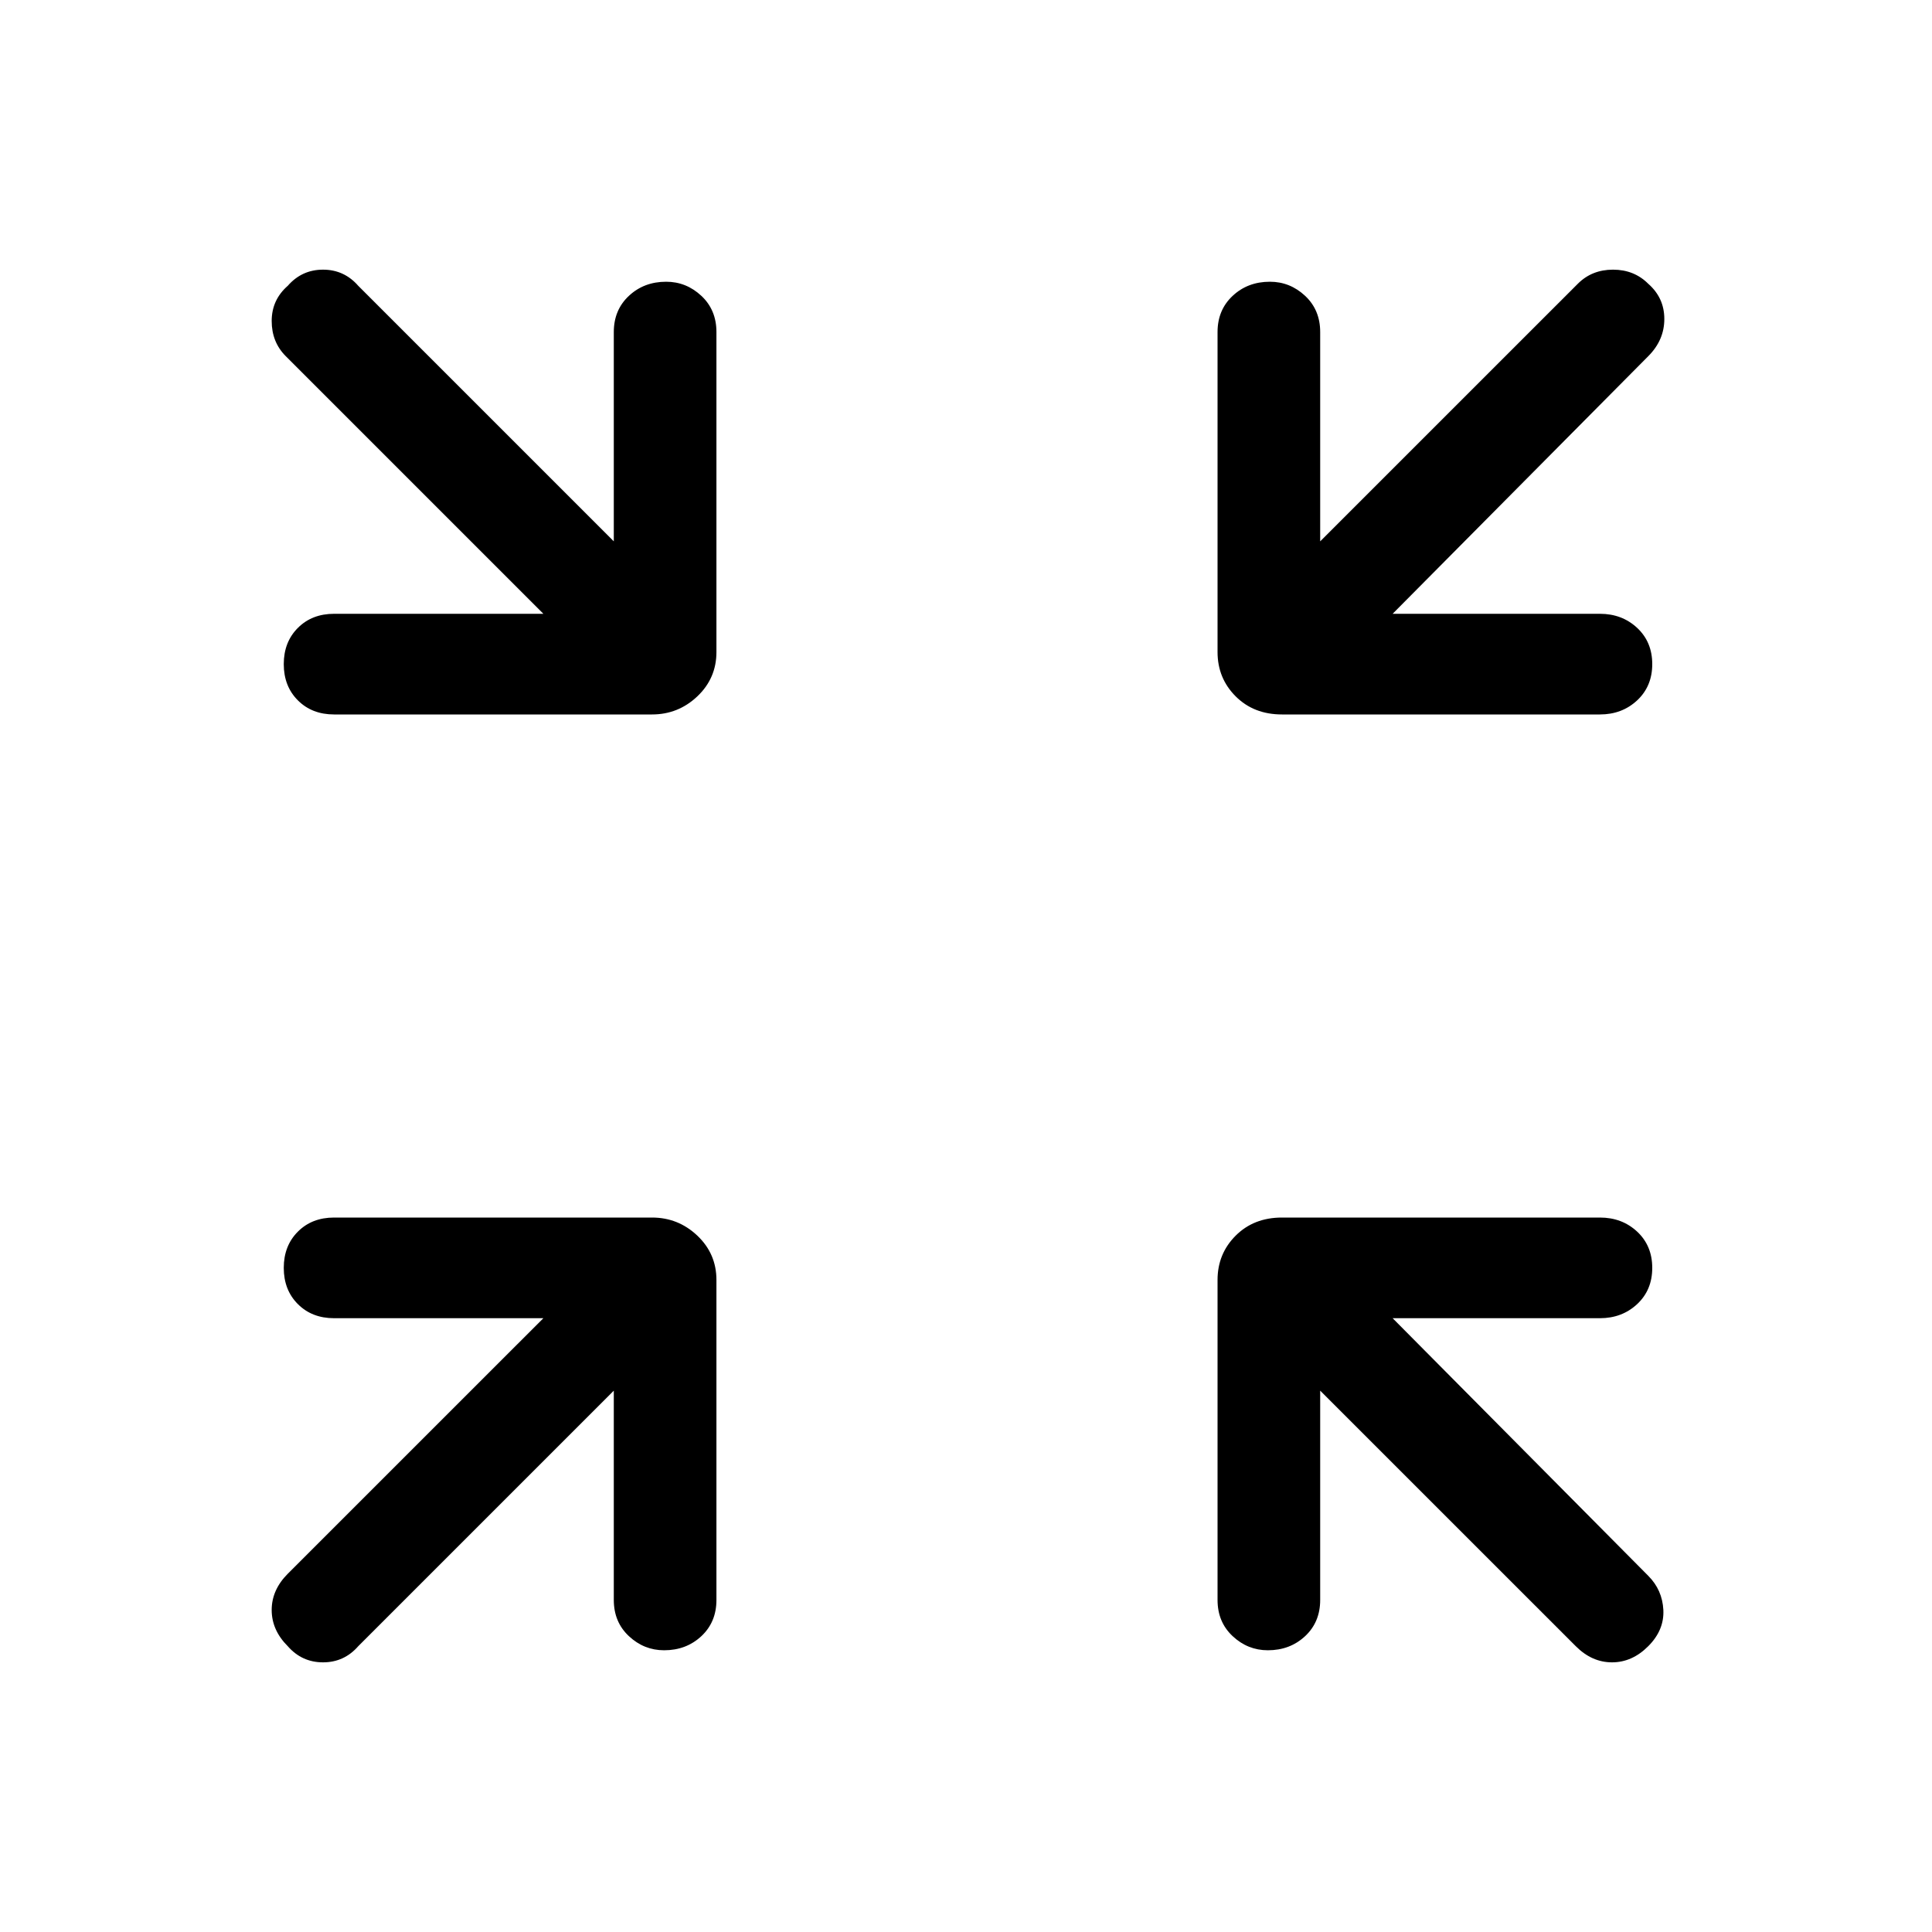 <svg xmlns="http://www.w3.org/2000/svg" height="40" width="40"><path d="M6.917 14.792q-.459 0-.75-.292-.292-.292-.292-.75t.292-.75q.291-.292.75-.292h4.333L5.917 7.375q-.292-.292-.292-.729 0-.438.333-.729.292-.334.73-.334.437 0 .729.334l5.291 5.291V6.875q0-.458.313-.75.312-.292.771-.292.416 0 .729.292.312.292.312.75V13.5q0 .542-.395.917-.396.375-.938.375Zm26.208 0h-6.583q-.584 0-.959-.375t-.375-.917V6.875q0-.458.313-.75.312-.292.771-.292.416 0 .729.292.312.292.312.75v4.333l5.334-5.333q.291-.292.729-.292.437 0 .729.292.333.292.333.729 0 .438-.333.771l-5.292 5.333h4.292q.458 0 .771.292.312.292.312.75t-.312.75q-.313.292-.771.292ZM5.958 34.083q-.333-.333-.333-.75 0-.416.333-.75l5.292-5.291H6.917q-.459 0-.75-.292-.292-.292-.292-.75t.292-.75q.291-.292.75-.292H13.5q.542 0 .938.375.395.375.395.917v6.625q0 .458-.312.75-.313.292-.771.292-.417 0-.729-.292-.313-.292-.313-.75v-4.333l-5.291 5.291q-.292.334-.729.334-.438 0-.73-.334Zm20.292.084q-.417 0-.729-.292-.313-.292-.313-.75V26.5q0-.542.375-.917t.959-.375h6.583q.458 0 .771.292.312.292.312.75t-.312.75q-.313.292-.771.292h-4.292l5.292 5.333q.292.292.313.708.02.417-.313.75-.333.334-.75.334t-.75-.334l-5.292-5.291v4.333q0 .458-.312.75-.313.292-.771.292Z"/></svg>